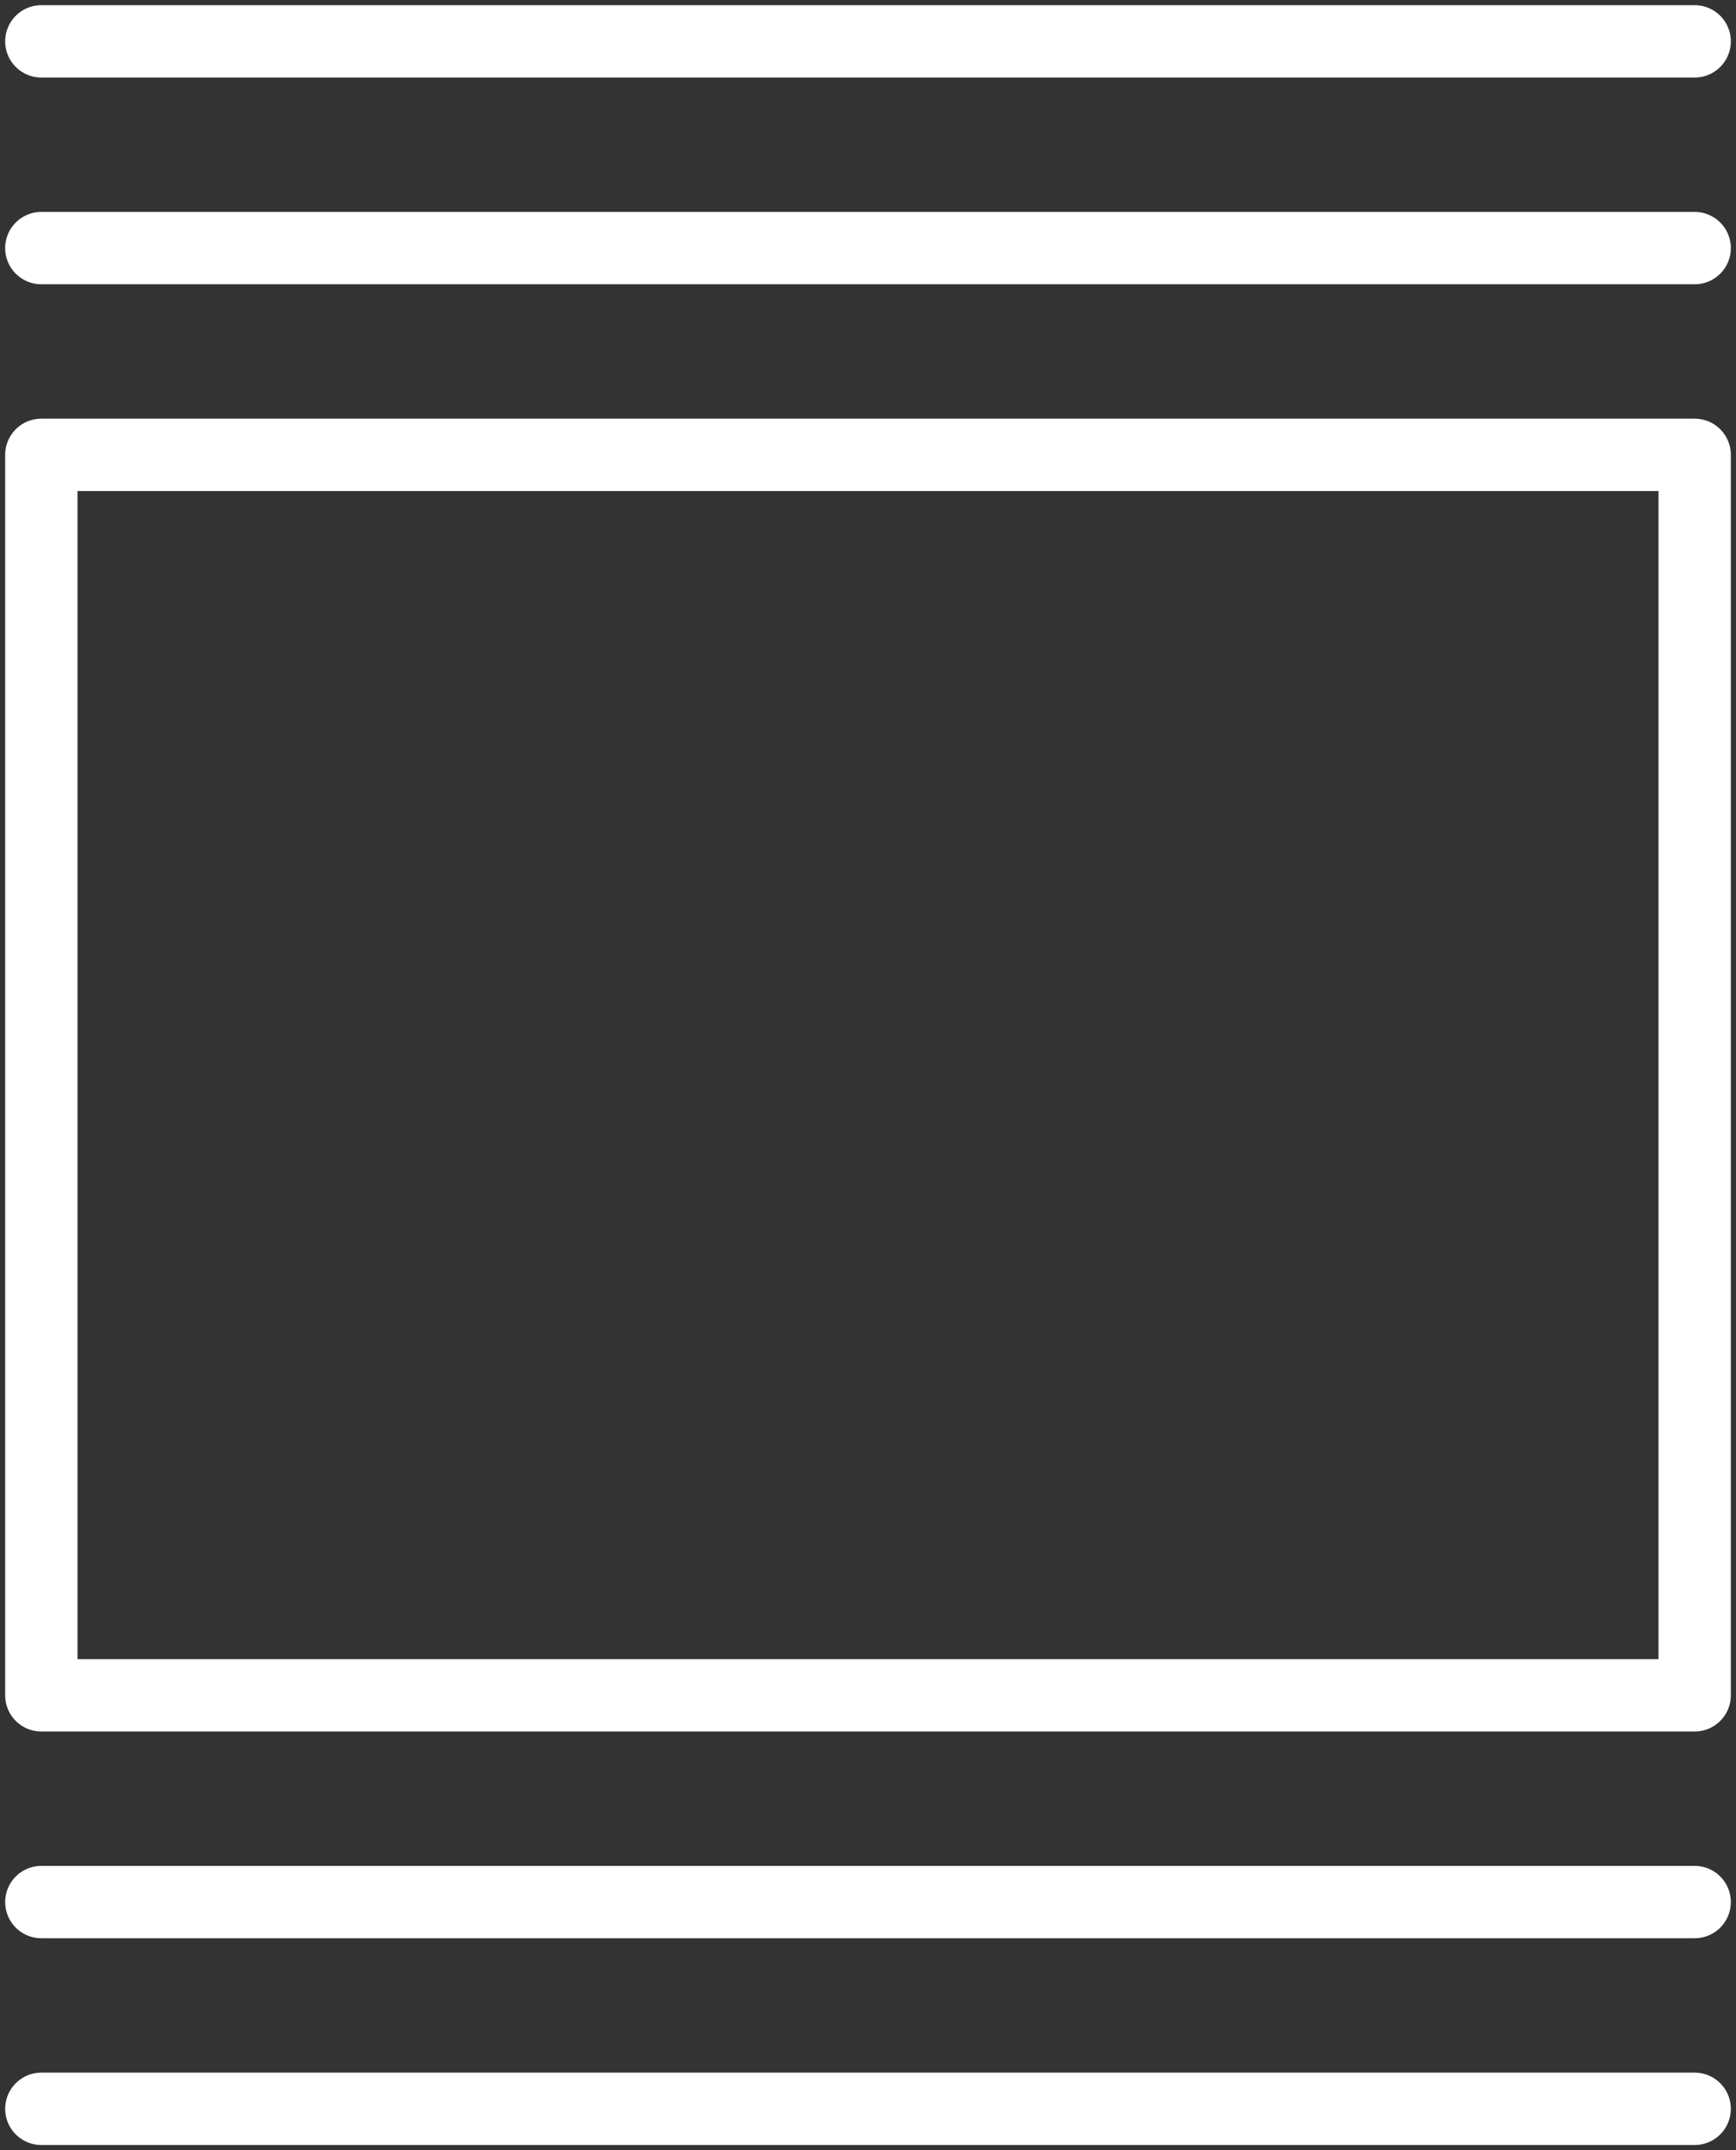 <?xml version="1.0" encoding="UTF-8"?>
<svg width="84px" height="104px" viewBox="0 0 84 104" version="1.1" xmlns="http://www.w3.org/2000/svg" xmlns:xlink="http://www.w3.org/1999/xlink">
    <rect x="0" y="0" width="84" height="104" fill="#333333" stroke="none"/>
    <!-- Generator: Sketch 46.2 (44496) - http://www.bohemiancoding.com/sketch -->
    <title>layouts-31</title>
    <desc>Created with Sketch.</desc>
    <defs></defs>
    <g id="ALL" stroke="none" stroke-width="1" fill="none" fill-rule="evenodd" stroke-linecap="round" stroke-linejoin="round">
        <g id="Secondary" transform="translate(-4007, -9926)" stroke="#FFFFFF" stroke-width="3.5">
            <g id="layouts-31" transform="translate(4049, 9978) rotate(90) translate(-4049, -9978) translate(3998, 9938)">
                <rect id="Layer-1" x="21" y="0" width="60" height="80"></rect>
                <path d="M11,0 L11,80" id="Layer-2"></path>
                <path d="M91,0 L91,80" id="Layer-3"></path>
                <path d="M101,0 L101,80" id="Layer-4"></path>
                <path d="M1,0 L1,80" id="Layer-5"></path>
            </g>
        </g>
    </g>
</svg>